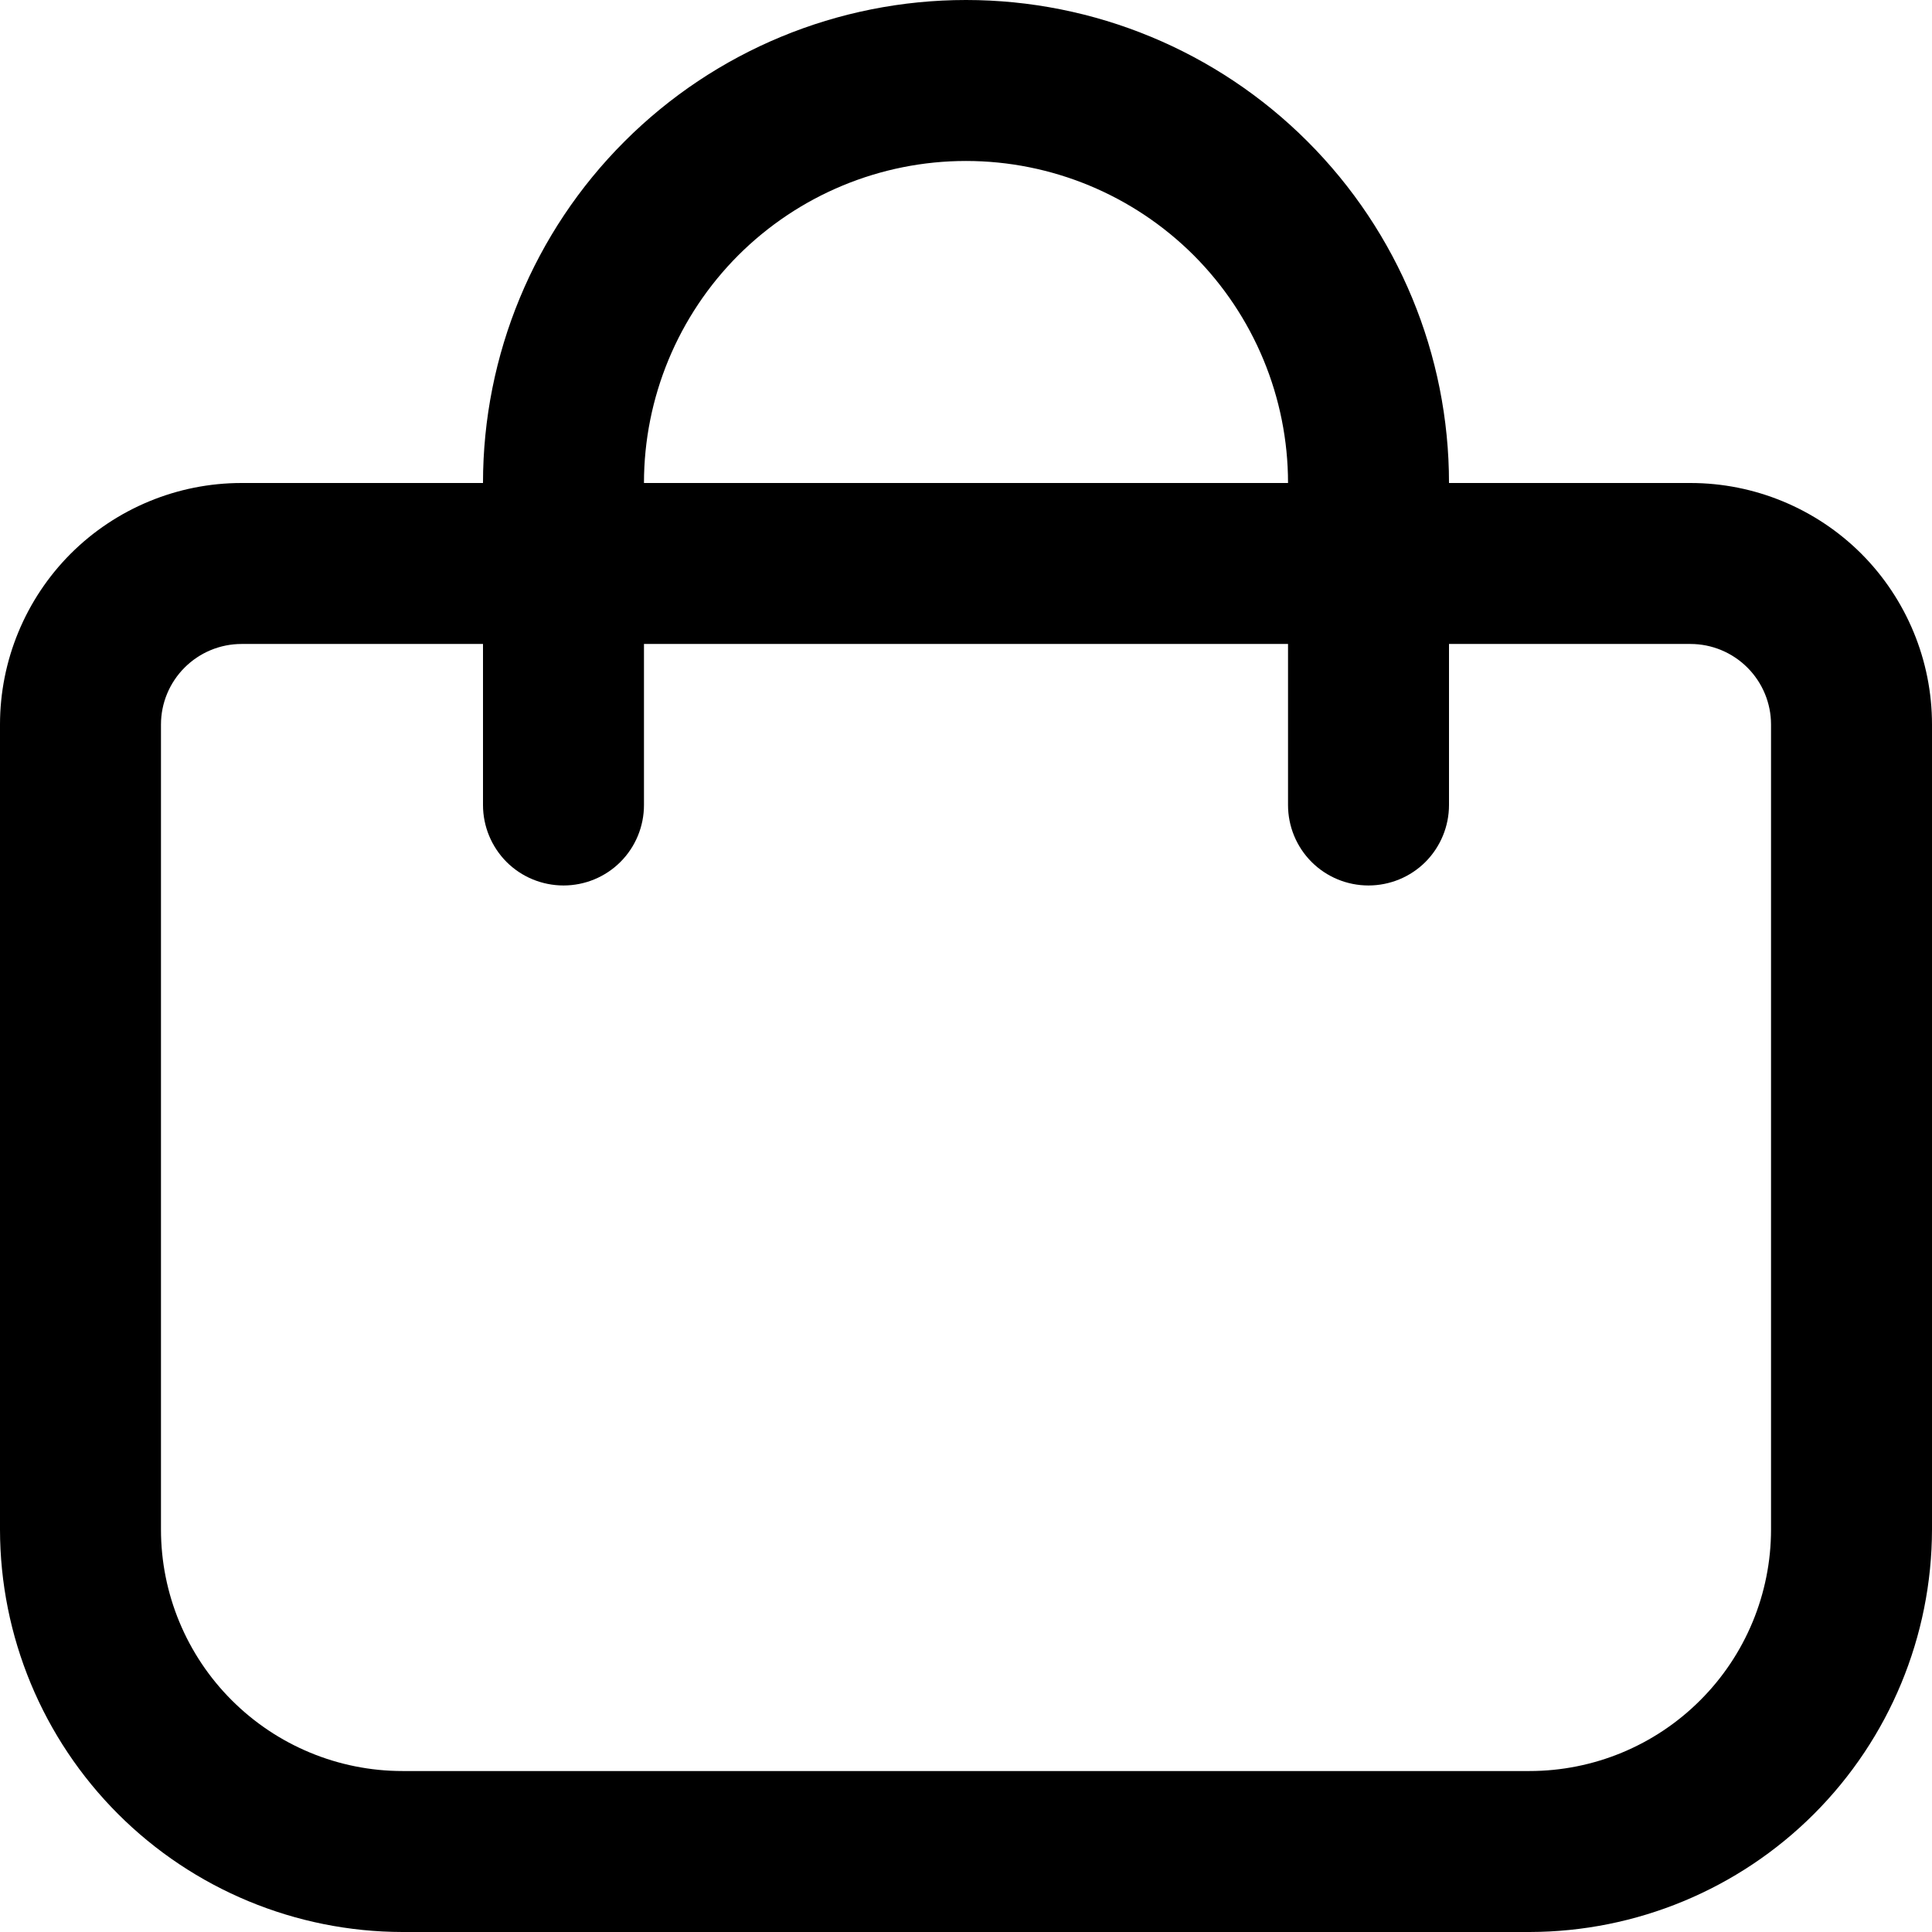<svg fill="none" height="22" viewBox="0 0 22 22" width="22" xmlns="http://www.w3.org/2000/svg">
    <path
        d="M19.25 5.5H16.5C16.5 4.041 15.921 2.642 14.889 1.611C13.858 0.579 12.459 0 11 0C9.541 0 8.142 0.579 7.111 1.611C6.079 2.642 5.5 4.041 5.5 5.5H2.75C2.021 5.5 1.321 5.79 0.805 6.305C0.29 6.821 0 7.521 0 8.25L0 17.417C0.001 18.632 0.485 19.797 1.344 20.656C2.203 21.515 3.368 21.998 4.583 22H17.417C18.632 21.998 19.797 21.515 20.656 20.656C21.515 19.797 21.998 18.632 22 17.417V8.25C22 7.521 21.71 6.821 21.195 6.305C20.679 5.79 19.979 5.5 19.25 5.5ZM11 1.833C11.973 1.833 12.905 2.22 13.593 2.907C14.28 3.595 14.667 4.528 14.667 5.5H7.333C7.333 4.528 7.72 3.595 8.407 2.907C9.095 2.22 10.027 1.833 11 1.833ZM20.167 17.417C20.167 18.146 19.877 18.846 19.361 19.361C18.846 19.877 18.146 20.167 17.417 20.167H4.583C3.854 20.167 3.155 19.877 2.639 19.361C2.123 18.846 1.833 18.146 1.833 17.417V8.25C1.833 8.007 1.93 7.774 2.102 7.602C2.274 7.43 2.507 7.333 2.75 7.333H5.5V9.167C5.5 9.41 5.597 9.643 5.768 9.815C5.94 9.987 6.174 10.083 6.417 10.083C6.66 10.083 6.893 9.987 7.065 9.815C7.237 9.643 7.333 9.41 7.333 9.167V7.333H14.667V9.167C14.667 9.41 14.763 9.643 14.935 9.815C15.107 9.987 15.34 10.083 15.583 10.083C15.826 10.083 16.06 9.987 16.232 9.815C16.403 9.643 16.5 9.41 16.5 9.167V7.333H19.25C19.493 7.333 19.726 7.43 19.898 7.602C20.07 7.774 20.167 8.007 20.167 8.25V17.417Z"
        fill="black" />
</svg>
